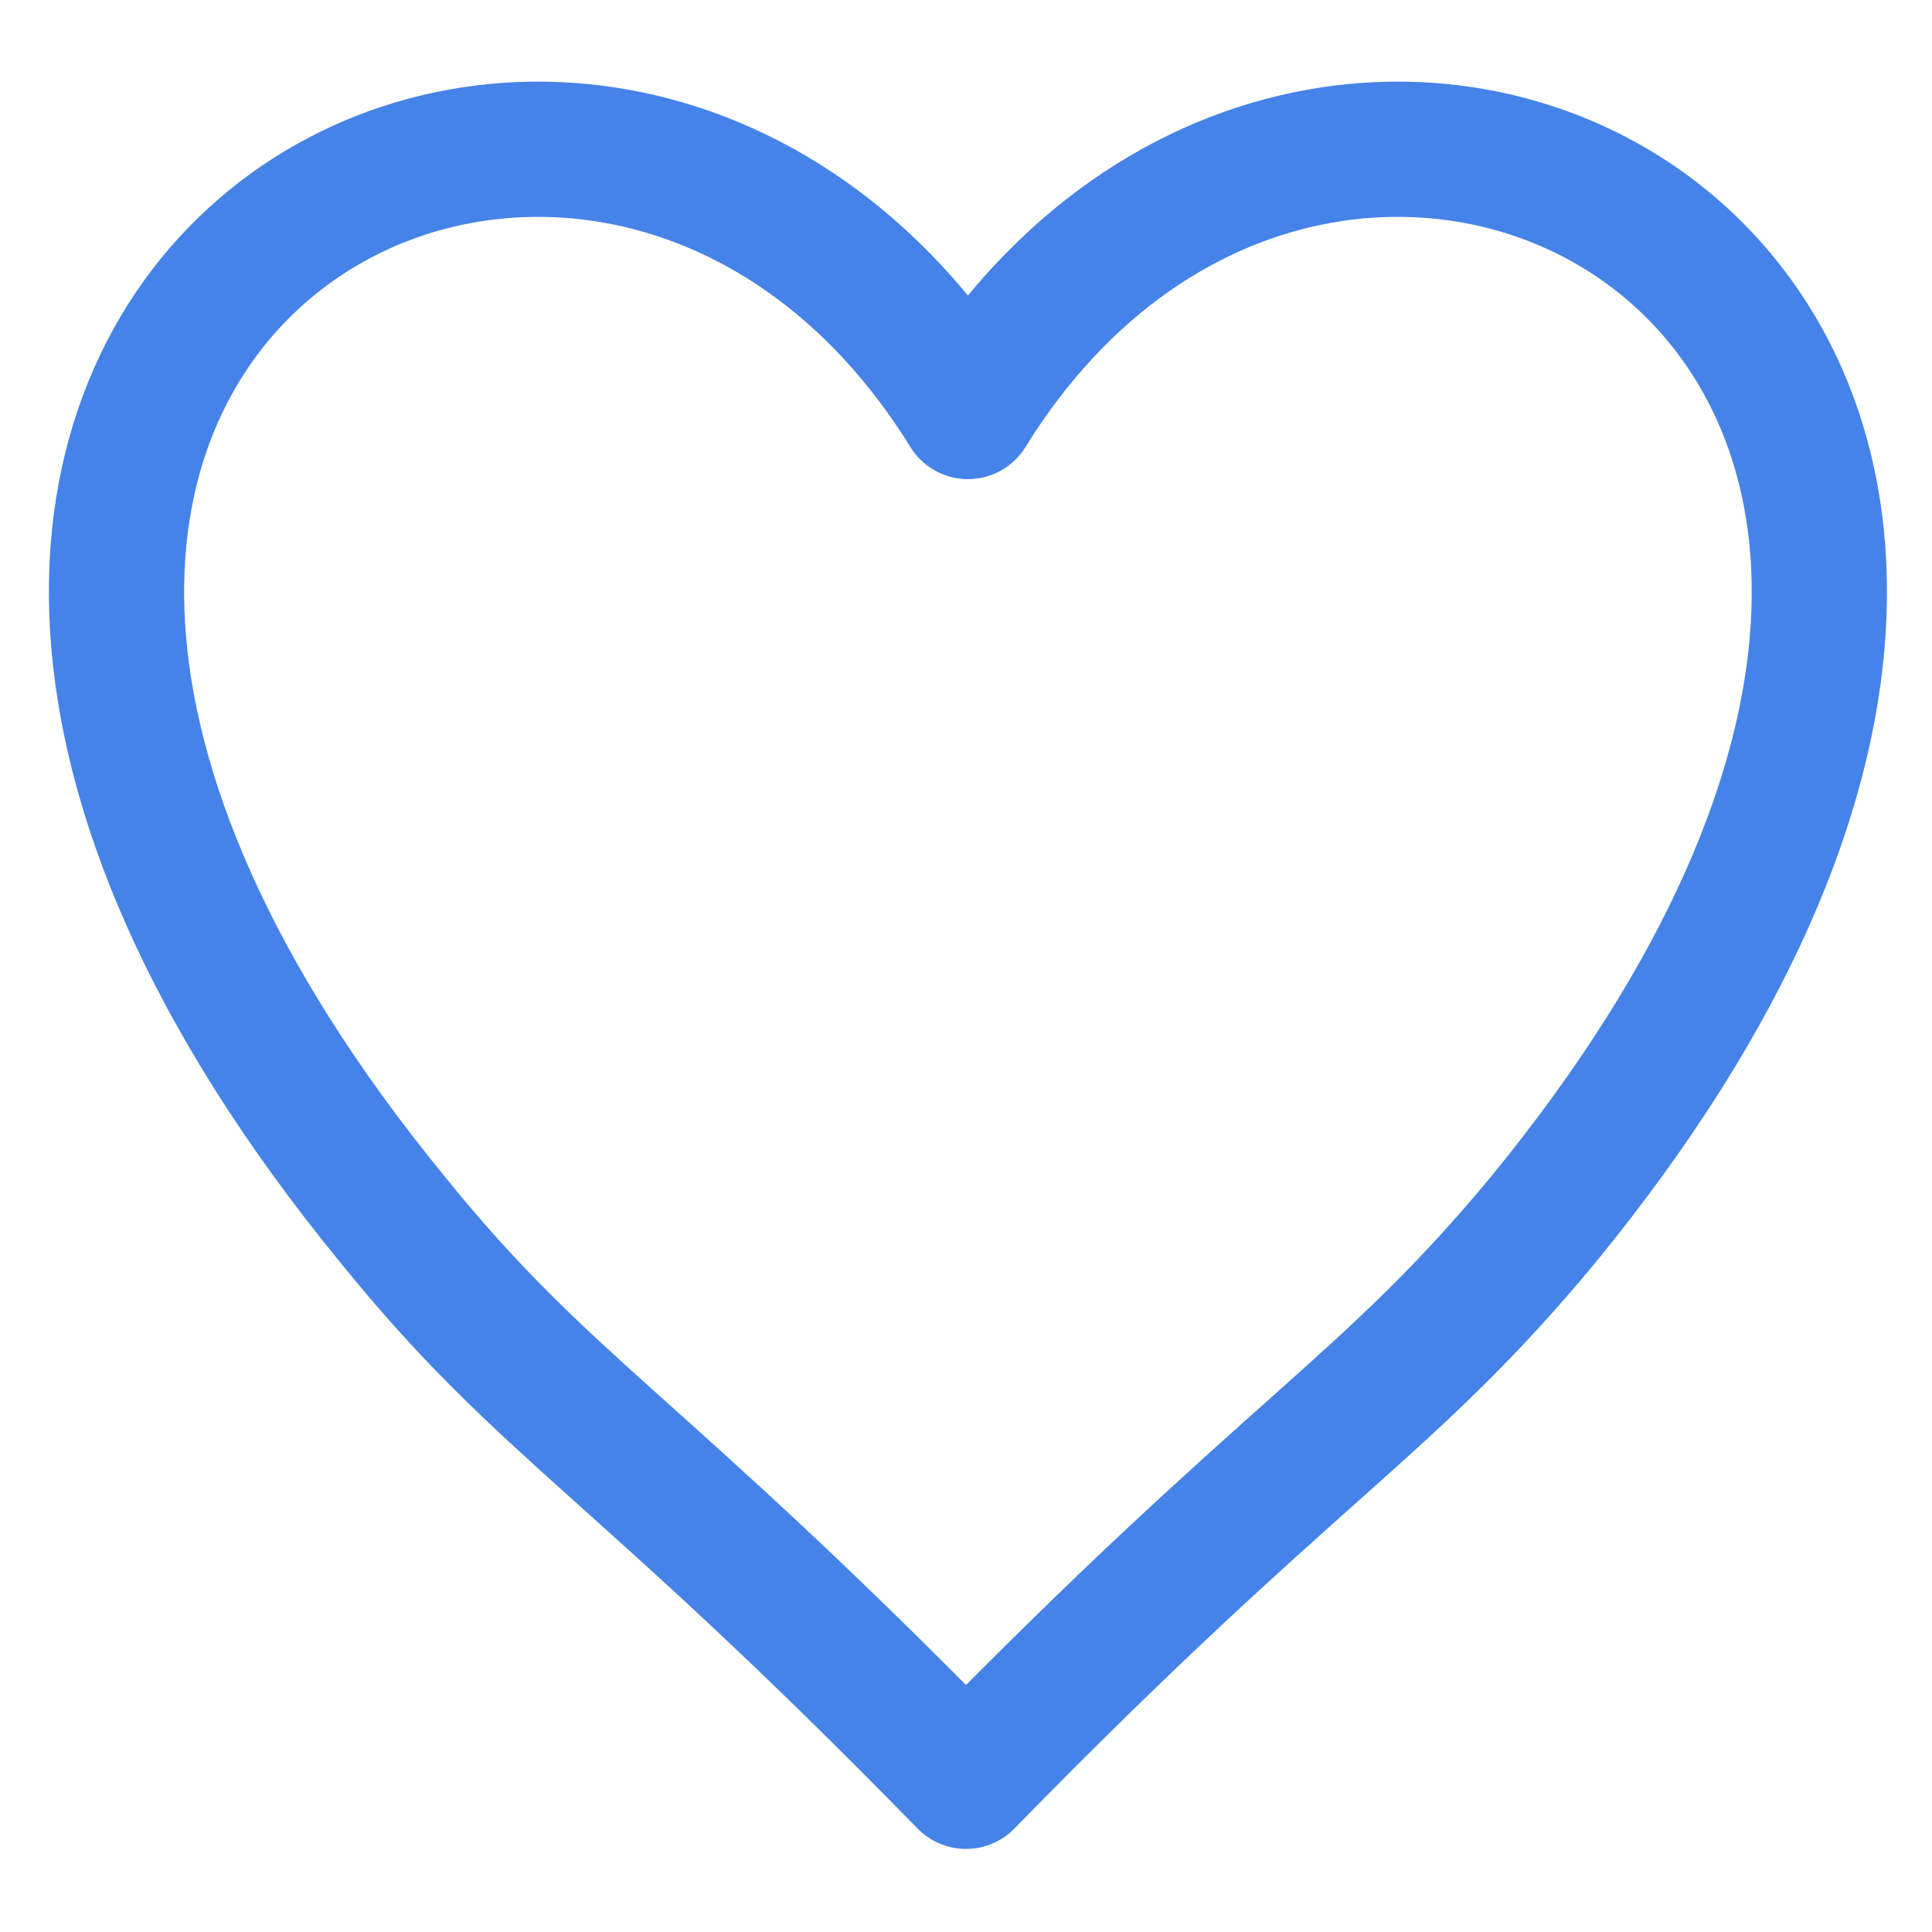 <?xml version="1.0" encoding="utf-8"?>
<!-- Generator: Adobe Illustrator 18.1.1, SVG Export Plug-In . SVG Version: 6.00 Build 0)  -->
<!DOCTYPE svg PUBLIC "-//W3C//DTD SVG 1.1//EN" "http://www.w3.org/Graphics/SVG/1.1/DTD/svg11.dtd">
<svg version="1.1" id="Layer_1" xmlns="http://www.w3.org/2000/svg" xmlns:xlink="http://www.w3.org/1999/xlink" x="0px" y="0px"
	 viewBox="0 0 100 100" enable-background="new 0 0 100 100" xml:space="preserve">
<path fill="none" stroke="#4683E8" stroke-width="7" stroke-linejoin="round" stroke-miterlimit="10" d="M50,92.2
	C67.1,74.7,71.7,73,79.9,63.1c38.3-46.8-10.5-73-29.8-41.8c-19.3-31.2-68.1-5-29.8,41.8C28.3,73,32.9,74.7,50,92.2z"/>
</svg>
